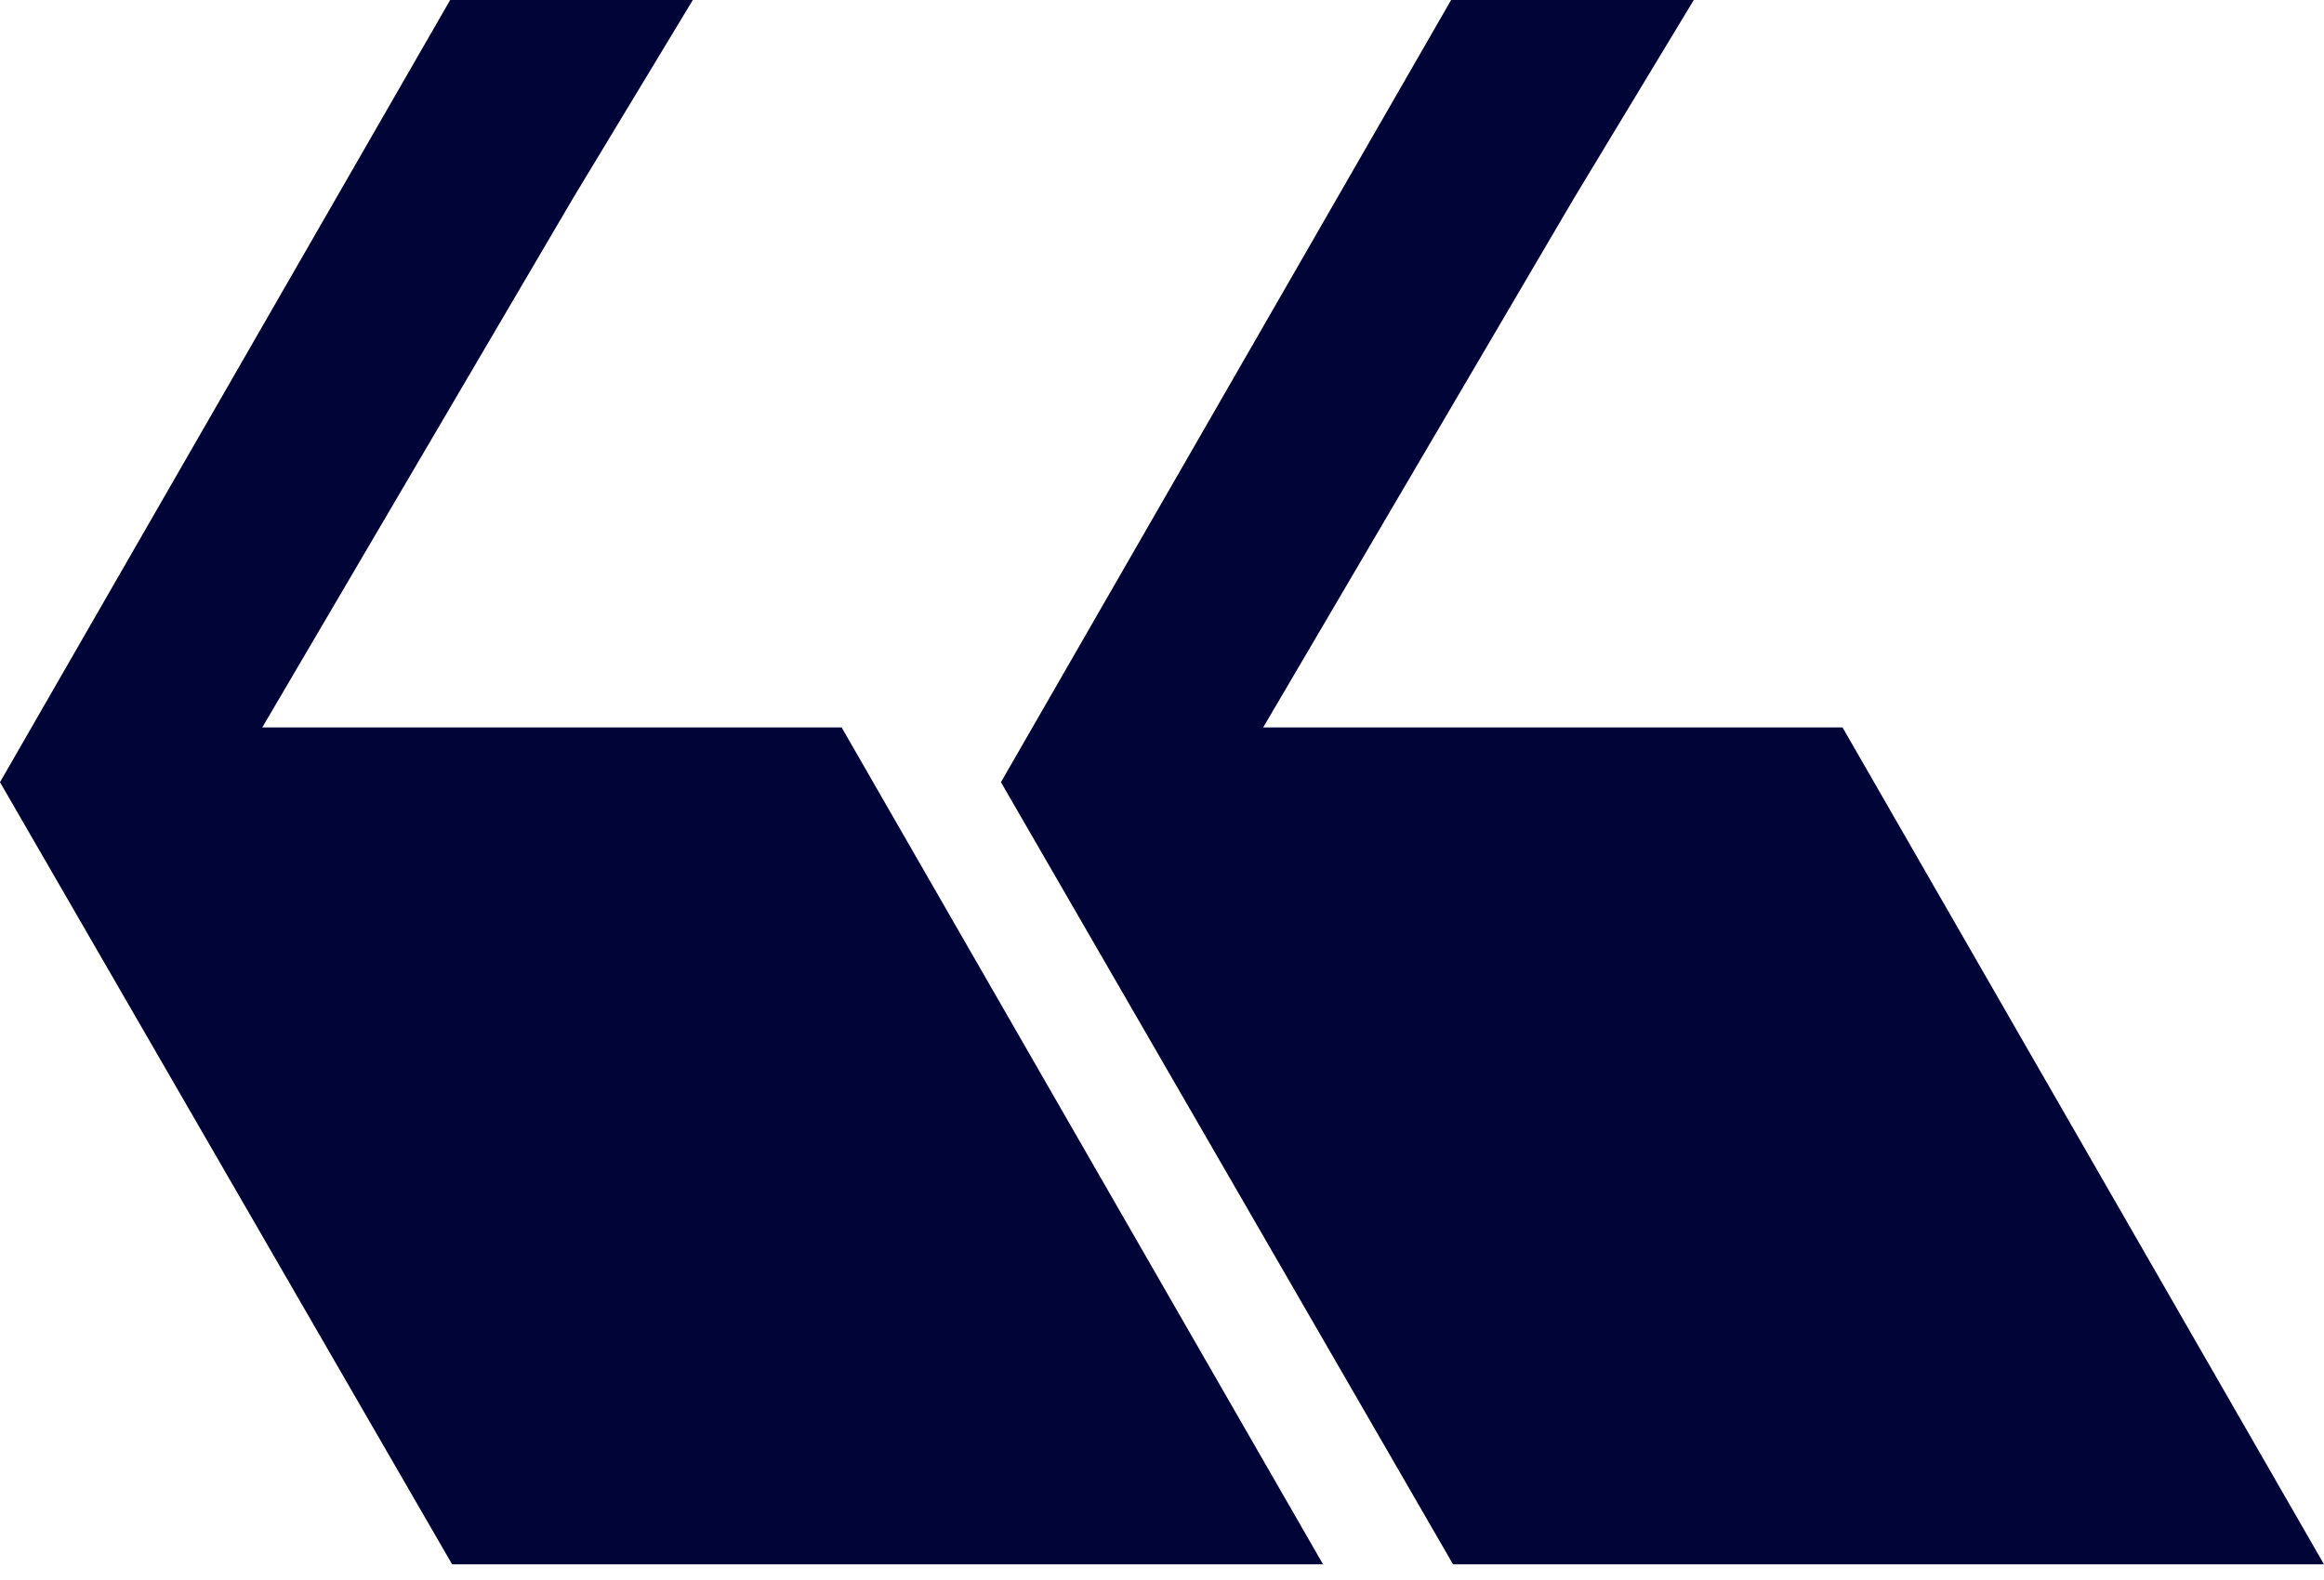 <svg width="50" height="34" viewBox="0 0 50 34" fill="none" xmlns="http://www.w3.org/2000/svg">
<path d="M18.107 15.653H5.643L12.338 4.25L14.906 0H9.685L0 16.832L9.727 33.663H28.465L18.107 15.653Z" fill="#000436"/>
<path d="M39.641 15.653H27.177L33.873 4.25L36.441 0H31.22L21.535 16.832L31.262 33.663H50L39.641 15.653Z" fill="#000436"/>
</svg>
